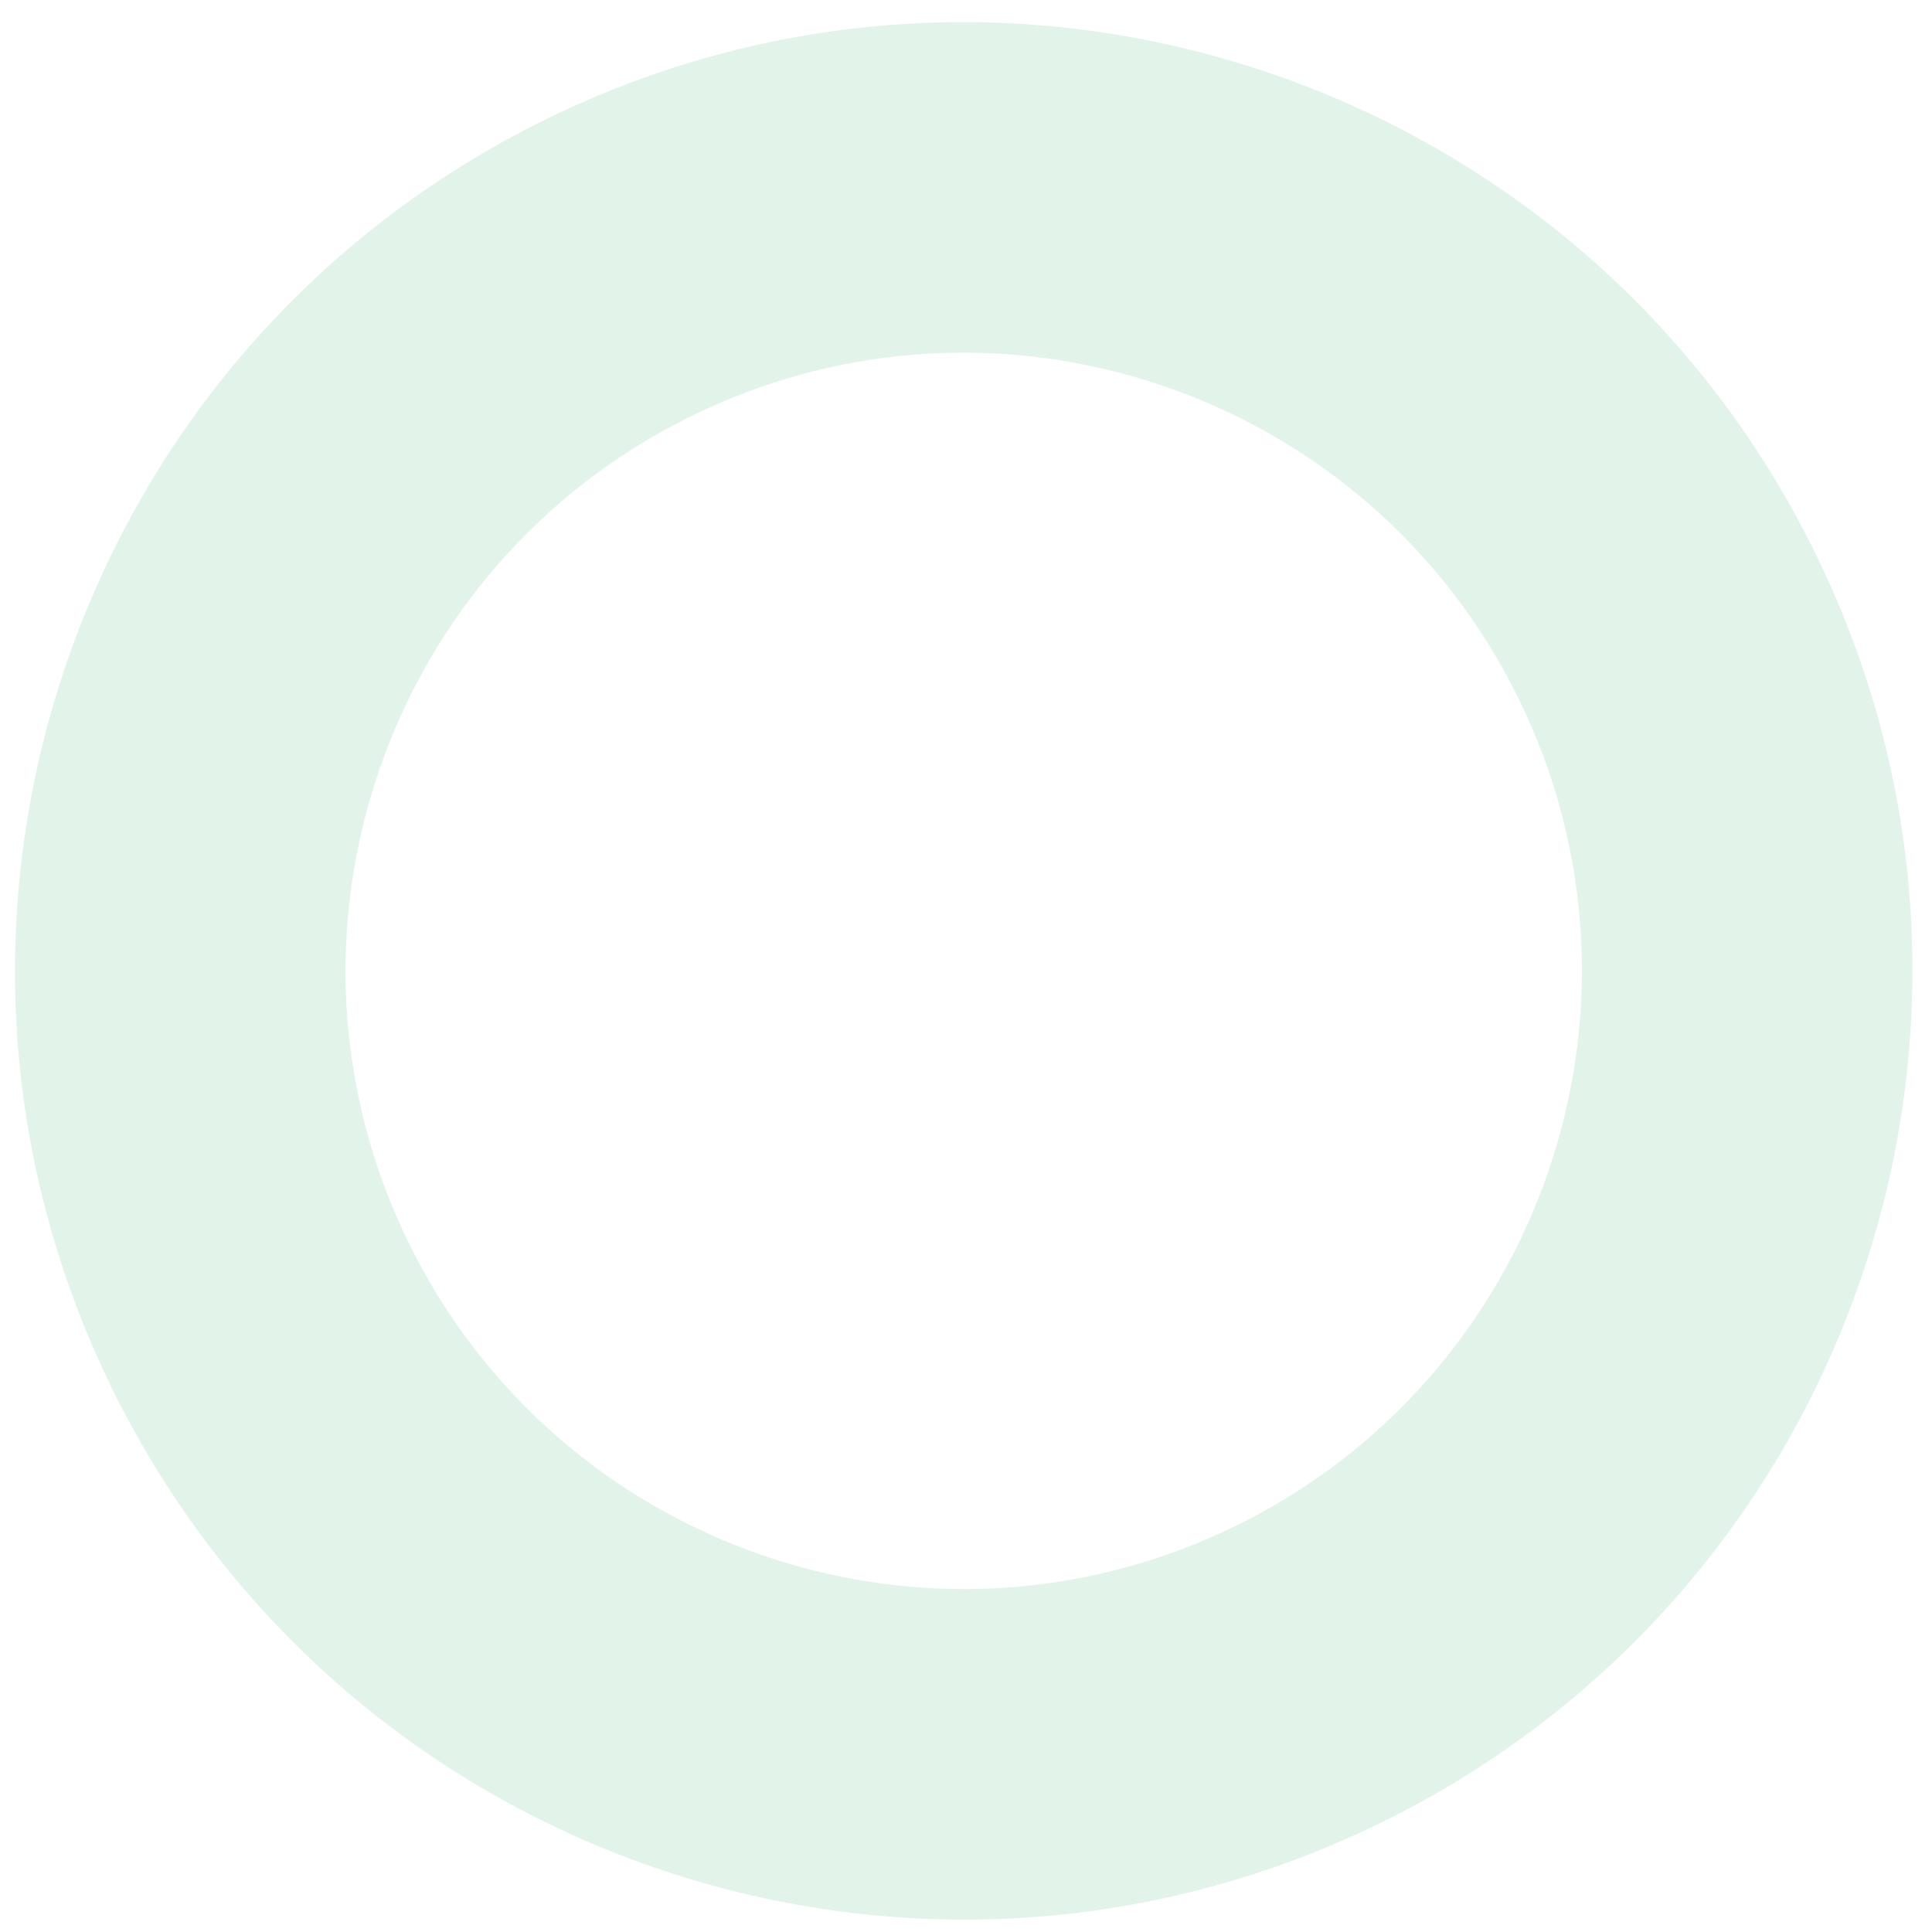 <svg width="76" height="76" viewBox="0 0 76 76" fill="none" xmlns="http://www.w3.org/2000/svg">
<path d="M71.429 21.801C80.482 40.313 72.813 62.658 54.301 71.711C35.789 80.763 13.443 73.095 4.391 54.583C-4.662 36.071 3.007 13.725 21.519 4.672C40.031 -4.38 62.377 3.289 71.429 21.801ZM16.068 48.872C21.967 60.935 36.528 65.932 48.591 60.033C60.654 54.135 65.651 39.574 59.752 27.511C53.853 15.448 39.292 10.451 27.229 16.35C15.167 22.249 10.17 36.809 16.068 48.872Z" fill="#49AF7C" fill-opacity="0.16"/>
</svg>
